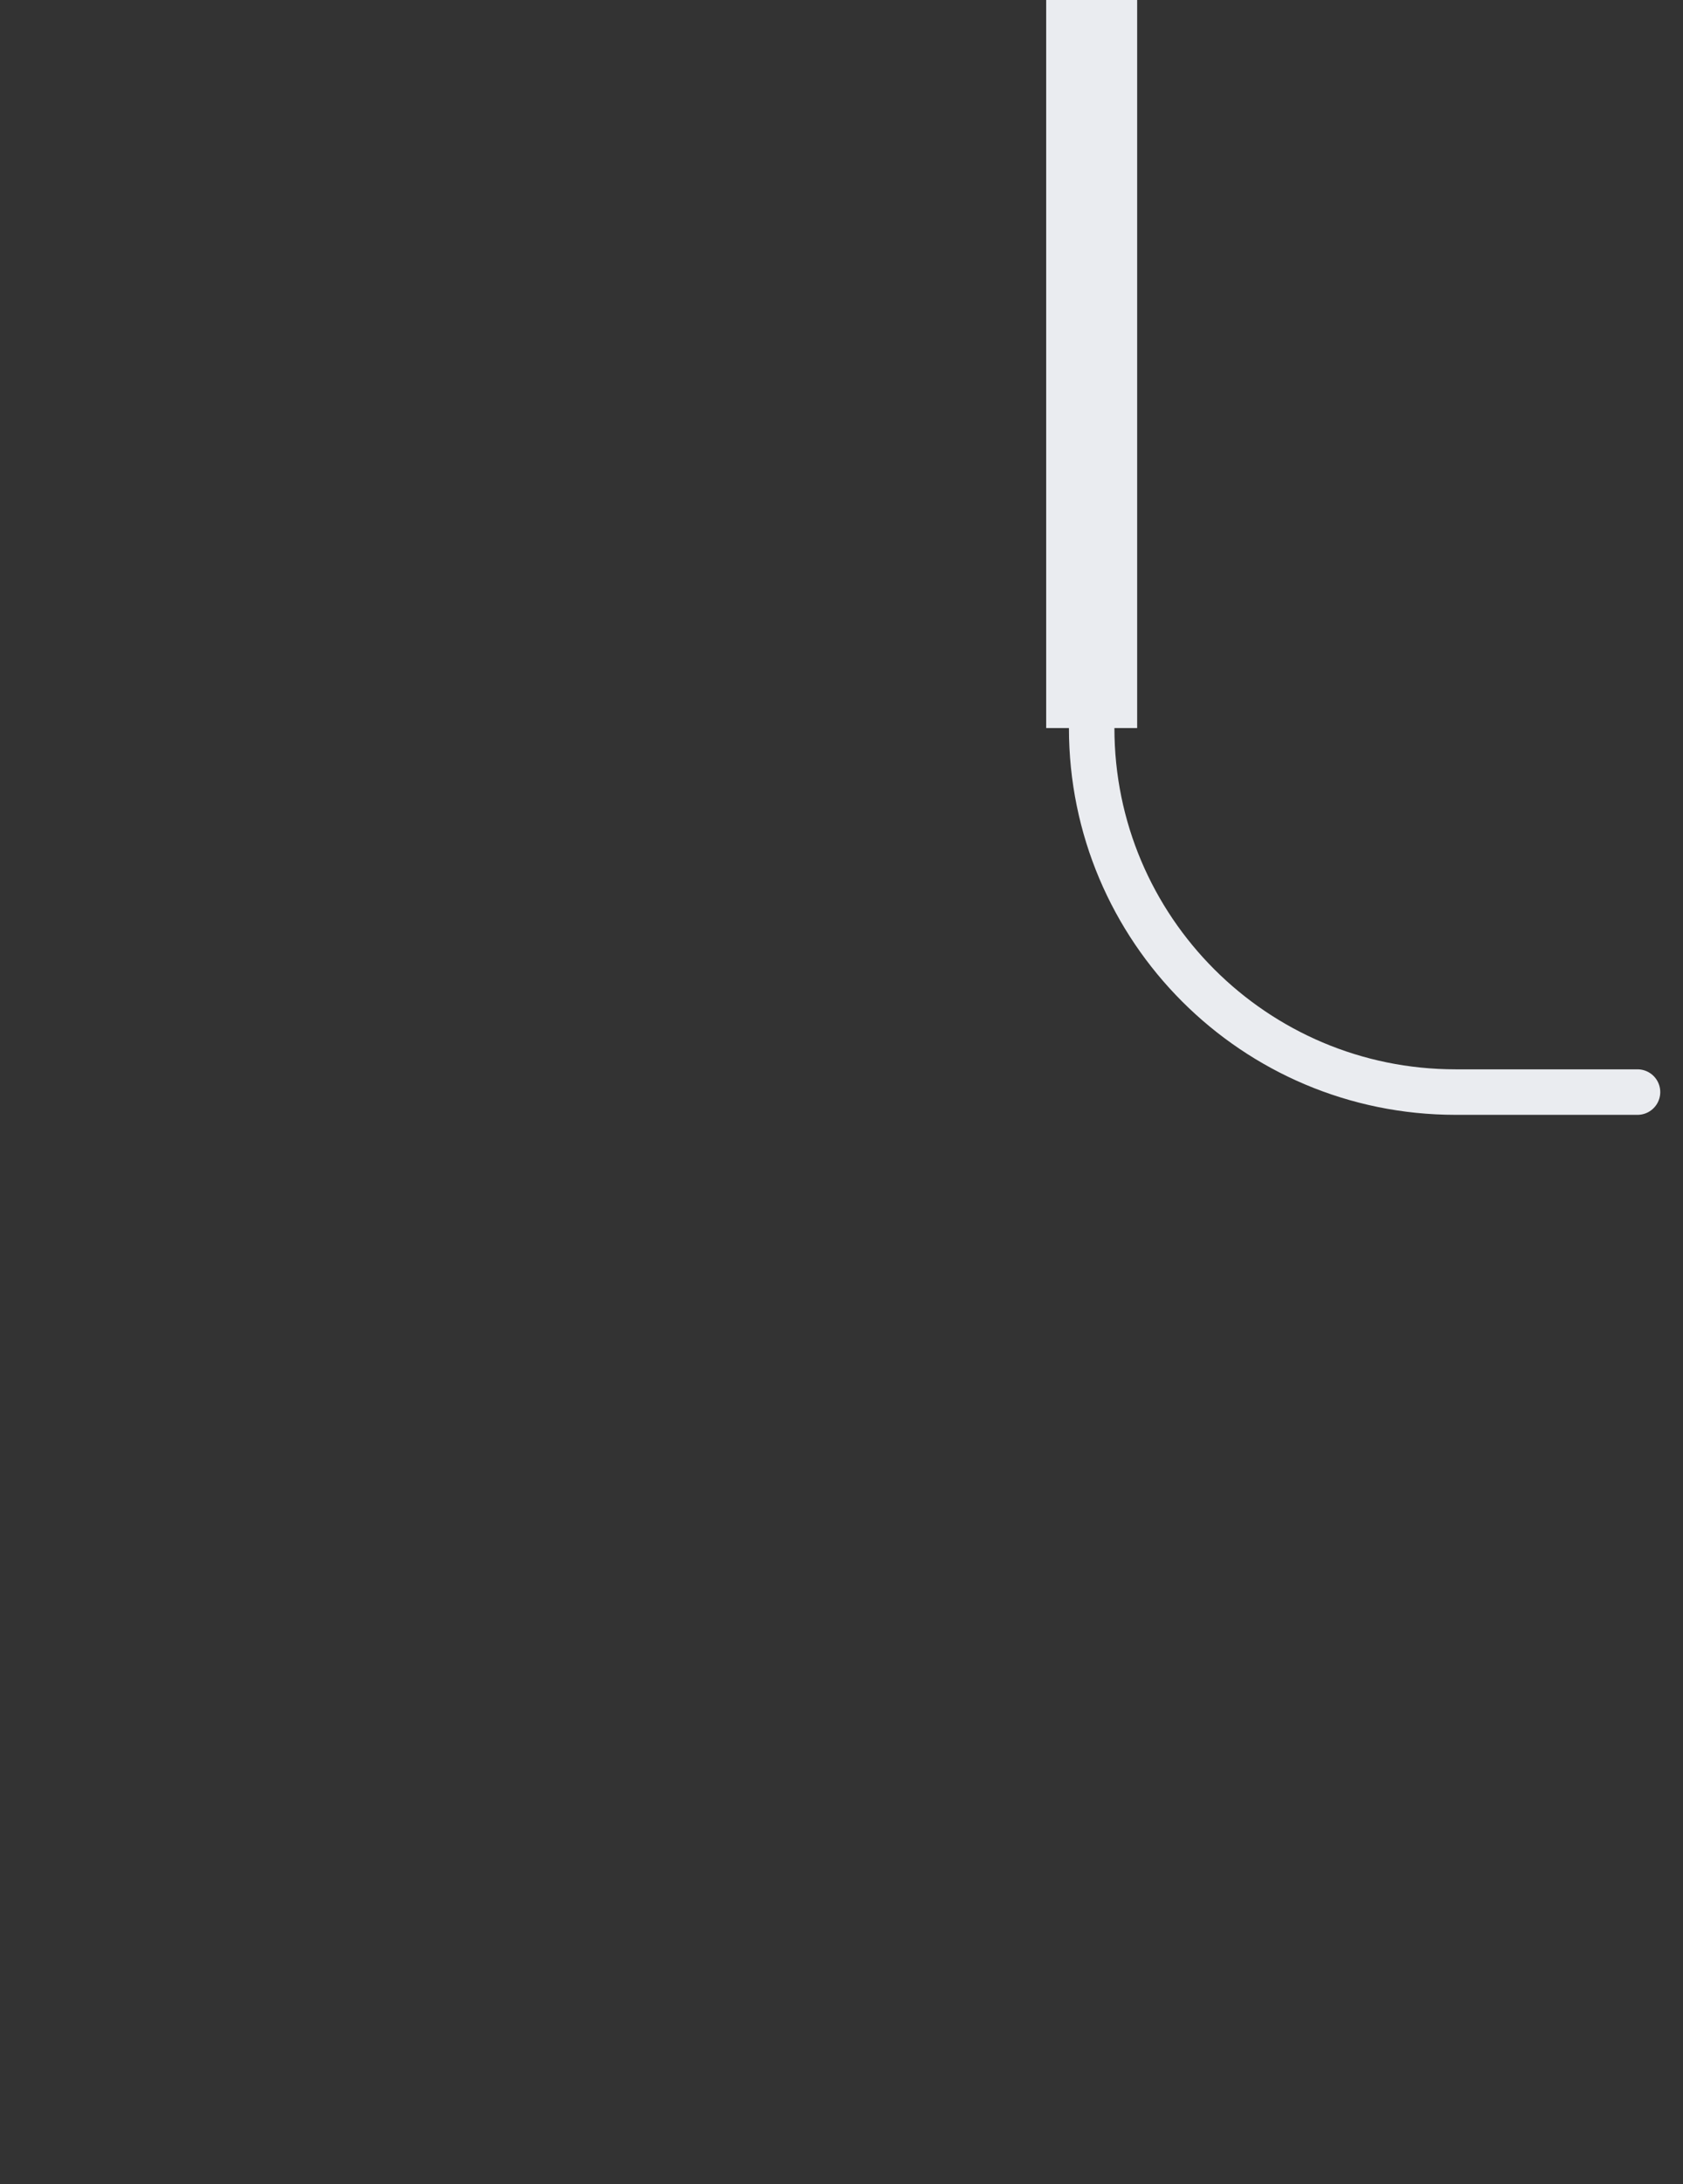 <svg xmlns="http://www.w3.org/2000/svg" width="37" height="48" viewBox="0 0 37 48" fill="none">
  <rect x="0" y="0" width="37" height="48" fill="#333333" stroke="none"/>
  <rect x="23" width="2" height="16" fill="#EAECF0"/>
  <path d="M24 12V16C24 20.418 27.582 24 32 24H36" stroke="#EAECF0" strokeWidth="2" stroke-linecap="round"/>
</svg>